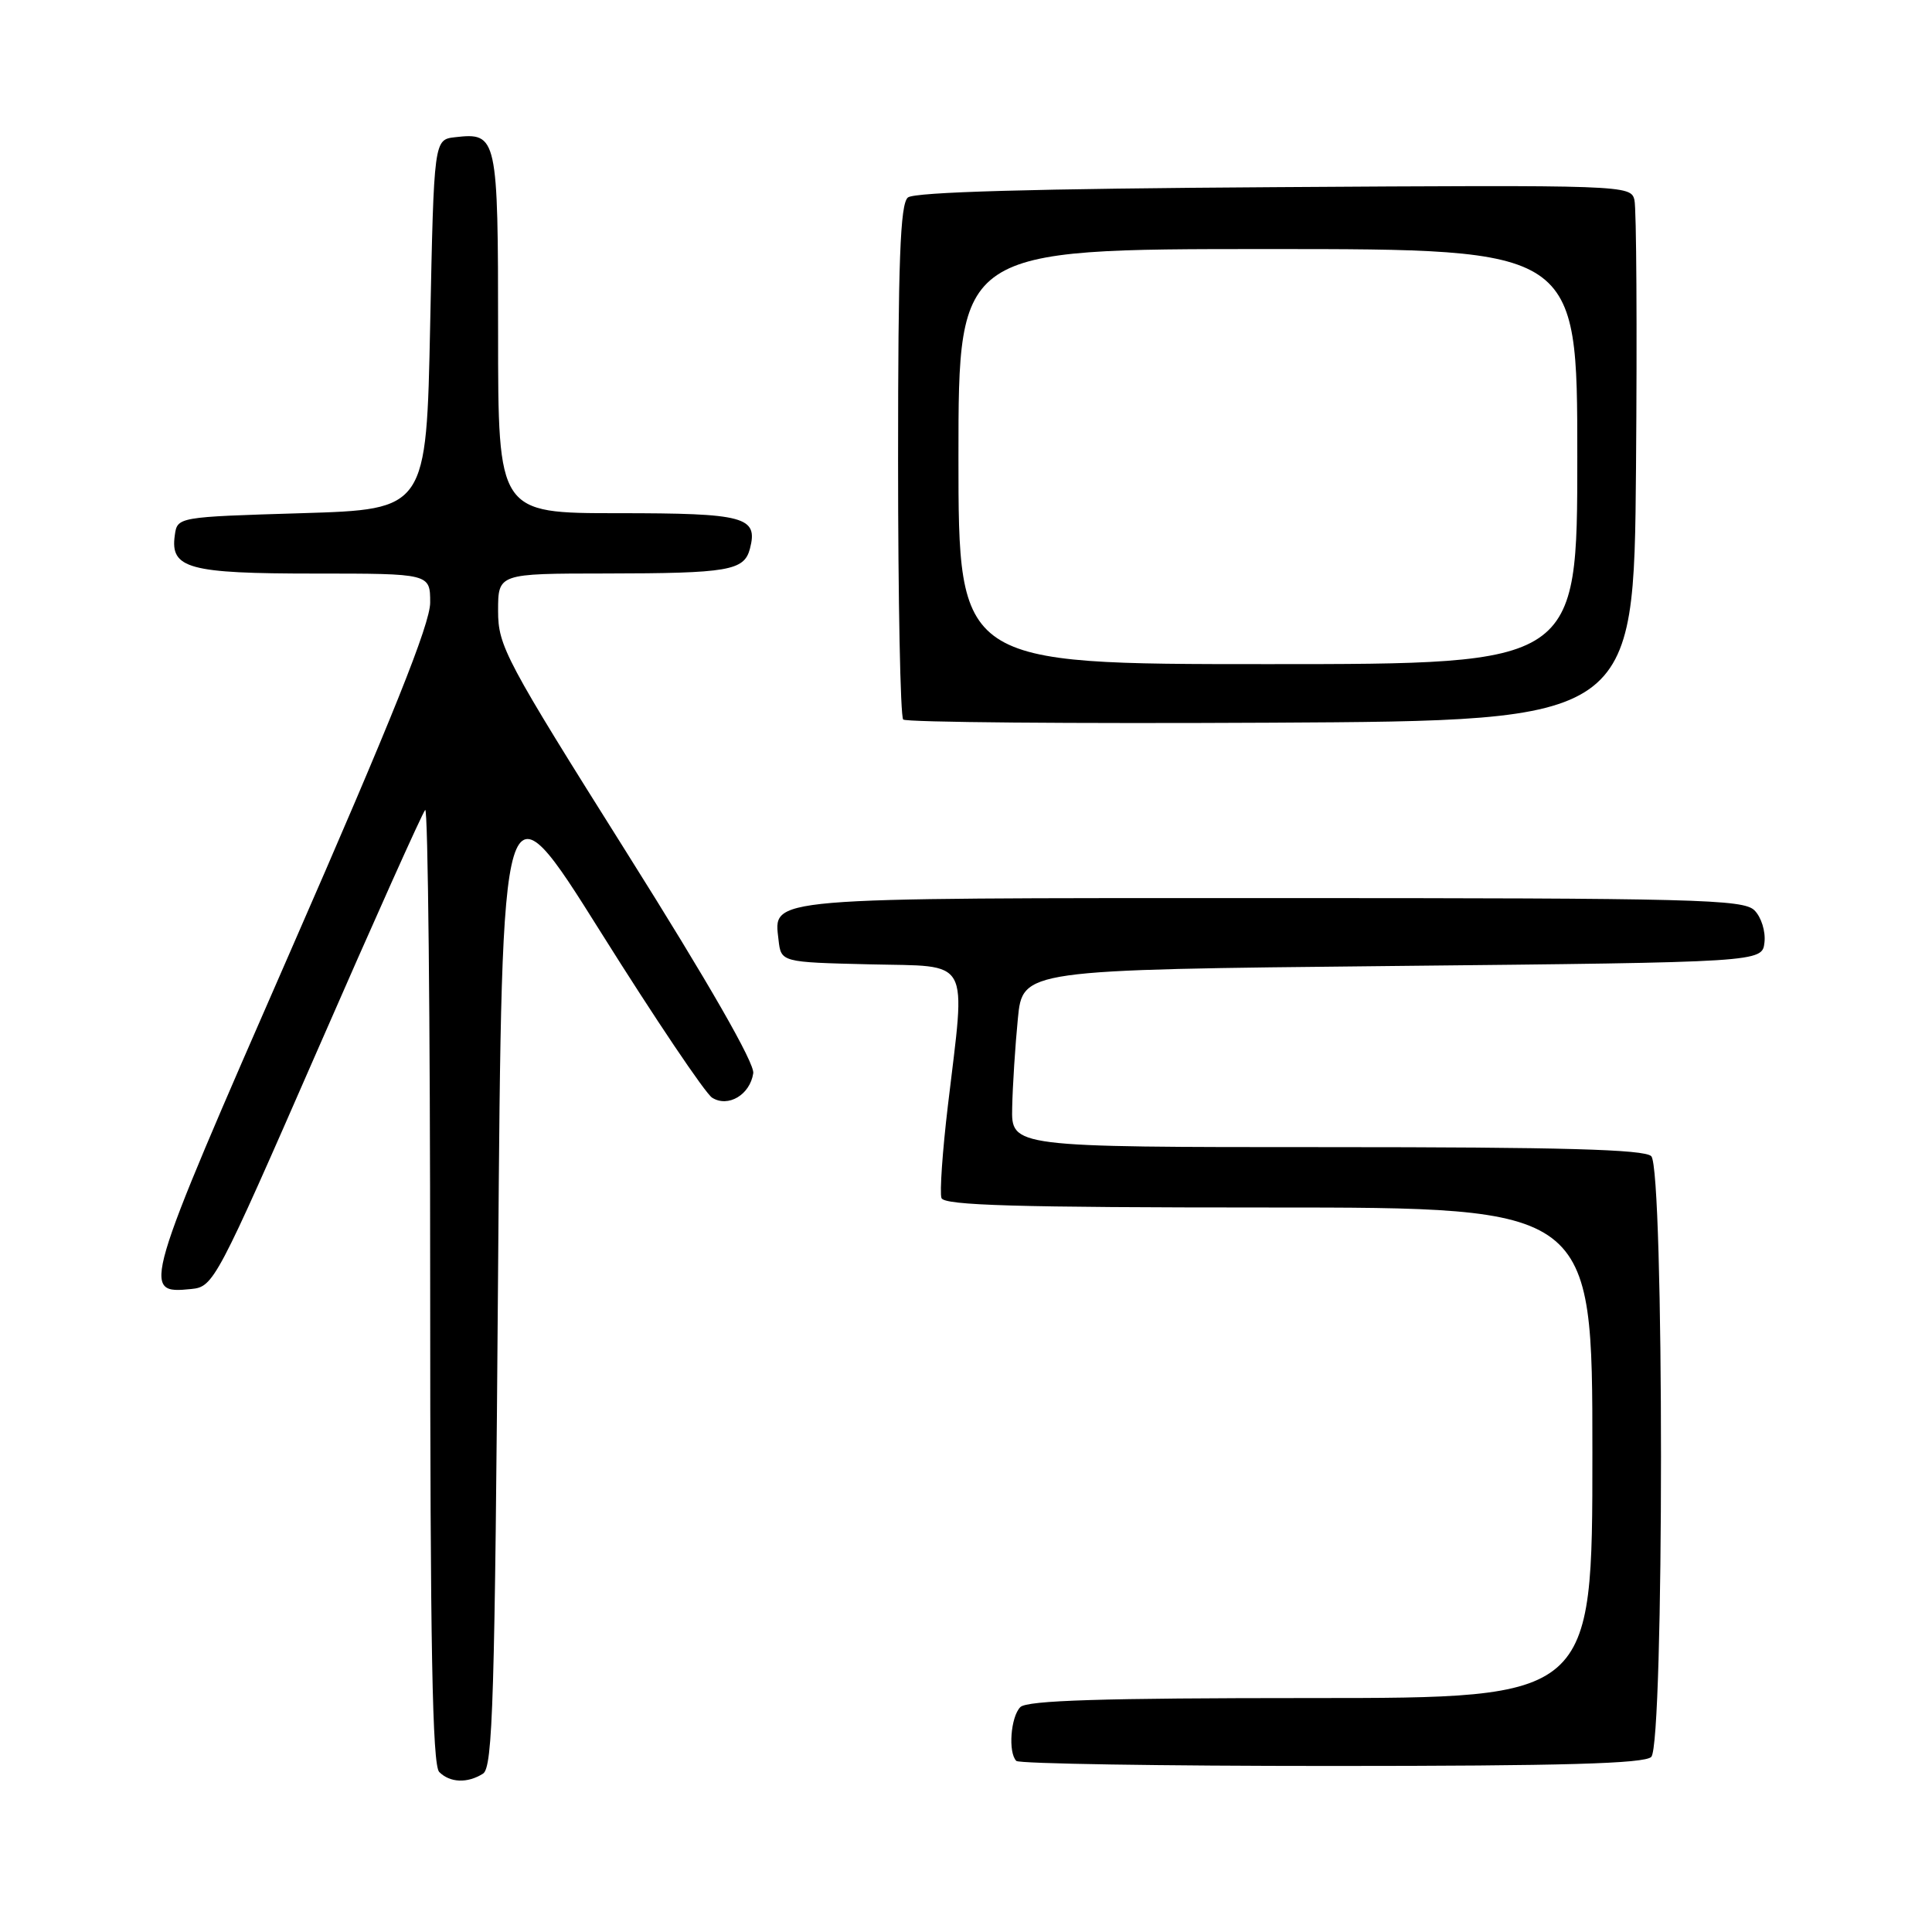 <?xml version="1.0" encoding="UTF-8" standalone="no"?>
<!DOCTYPE svg PUBLIC "-//W3C//DTD SVG 1.1//EN" "http://www.w3.org/Graphics/SVG/1.1/DTD/svg11.dtd" >
<svg xmlns="http://www.w3.org/2000/svg" xmlns:xlink="http://www.w3.org/1999/xlink" version="1.1" viewBox="0 0 256 256">
 <g >
 <path fill="currentColor"
d=" M 64.00 235.02 C 65.30 234.20 65.57 225.31 66.00 168.35 C 66.50 102.63 66.50 102.63 79.61 123.52 C 86.82 135.02 93.46 144.88 94.36 145.45 C 96.48 146.79 99.38 145.07 99.81 142.21 C 100.01 140.89 93.92 130.27 83.06 113.01 C 66.94 87.38 66.00 85.62 66.00 80.94 C 66.00 76.00 66.00 76.00 80.25 75.99 C 96.55 75.97 98.60 75.62 99.37 72.71 C 100.47 68.47 98.74 68.00 81.88 68.00 C 66.00 68.00 66.00 68.00 66.00 44.12 C 66.00 18.06 65.89 17.54 60.31 18.18 C 57.50 18.50 57.50 18.50 57.00 43.00 C 56.50 67.50 56.50 67.50 40.00 68.00 C 23.50 68.50 23.50 68.50 23.16 70.94 C 22.54 75.33 24.98 76.00 41.69 76.00 C 57.00 76.00 57.00 76.00 57.00 79.85 C 57.00 82.66 51.98 95.18 38.50 126.00 C 18.81 171.02 18.68 171.47 25.35 170.80 C 28.30 170.51 28.68 169.78 42.03 139.24 C 49.54 122.04 55.98 107.68 56.34 107.32 C 56.71 106.96 57.00 135.23 57.00 170.13 C 57.00 218.16 57.29 233.89 58.20 234.80 C 59.63 236.23 61.94 236.32 64.00 235.02 Z  M 218.80 232.80 C 220.52 231.08 220.52 154.92 218.80 153.20 C 217.90 152.30 206.98 152.00 175.80 152.00 C 134.00 152.00 134.00 152.00 134.12 146.75 C 134.18 143.86 134.52 138.57 134.87 135.00 C 135.50 128.50 135.50 128.50 184.50 128.00 C 233.50 127.50 233.50 127.50 233.80 124.88 C 233.97 123.42 233.38 121.53 232.48 120.63 C 231.02 119.16 224.75 119.00 168.62 119.00 C 100.79 119.00 102.52 118.85 103.16 124.55 C 103.50 127.50 103.50 127.50 115.25 127.78 C 128.83 128.11 127.97 126.55 125.60 146.50 C 124.88 152.55 124.50 158.06 124.75 158.75 C 125.11 159.72 134.70 160.00 168.11 160.00 C 211.00 160.00 211.00 160.00 211.00 192.50 C 211.00 225.00 211.00 225.00 173.70 225.00 C 146.02 225.00 136.09 225.31 135.20 226.20 C 133.92 227.48 133.56 232.23 134.67 233.33 C 135.03 233.70 153.84 234.00 176.47 234.00 C 207.13 234.00 217.91 233.69 218.80 232.80 Z  M 216.78 62.00 C 216.93 43.57 216.84 27.60 216.57 26.50 C 216.10 24.53 215.38 24.50 168.84 24.80 C 137.01 25.00 121.17 25.44 120.30 26.17 C 119.28 27.01 119.00 34.57 119.00 60.96 C 119.00 79.50 119.30 94.97 119.68 95.34 C 120.05 95.71 141.99 95.90 168.43 95.76 C 216.50 95.50 216.50 95.50 216.78 62.00 Z  M 127.00 60.50 C 127.00 33.00 127.00 33.00 168.00 33.00 C 209.00 33.00 209.00 33.00 209.00 60.50 C 209.00 88.00 209.00 88.00 168.00 88.00 C 127.00 88.00 127.00 88.00 127.00 60.50 Z "/>
</g>
</svg>